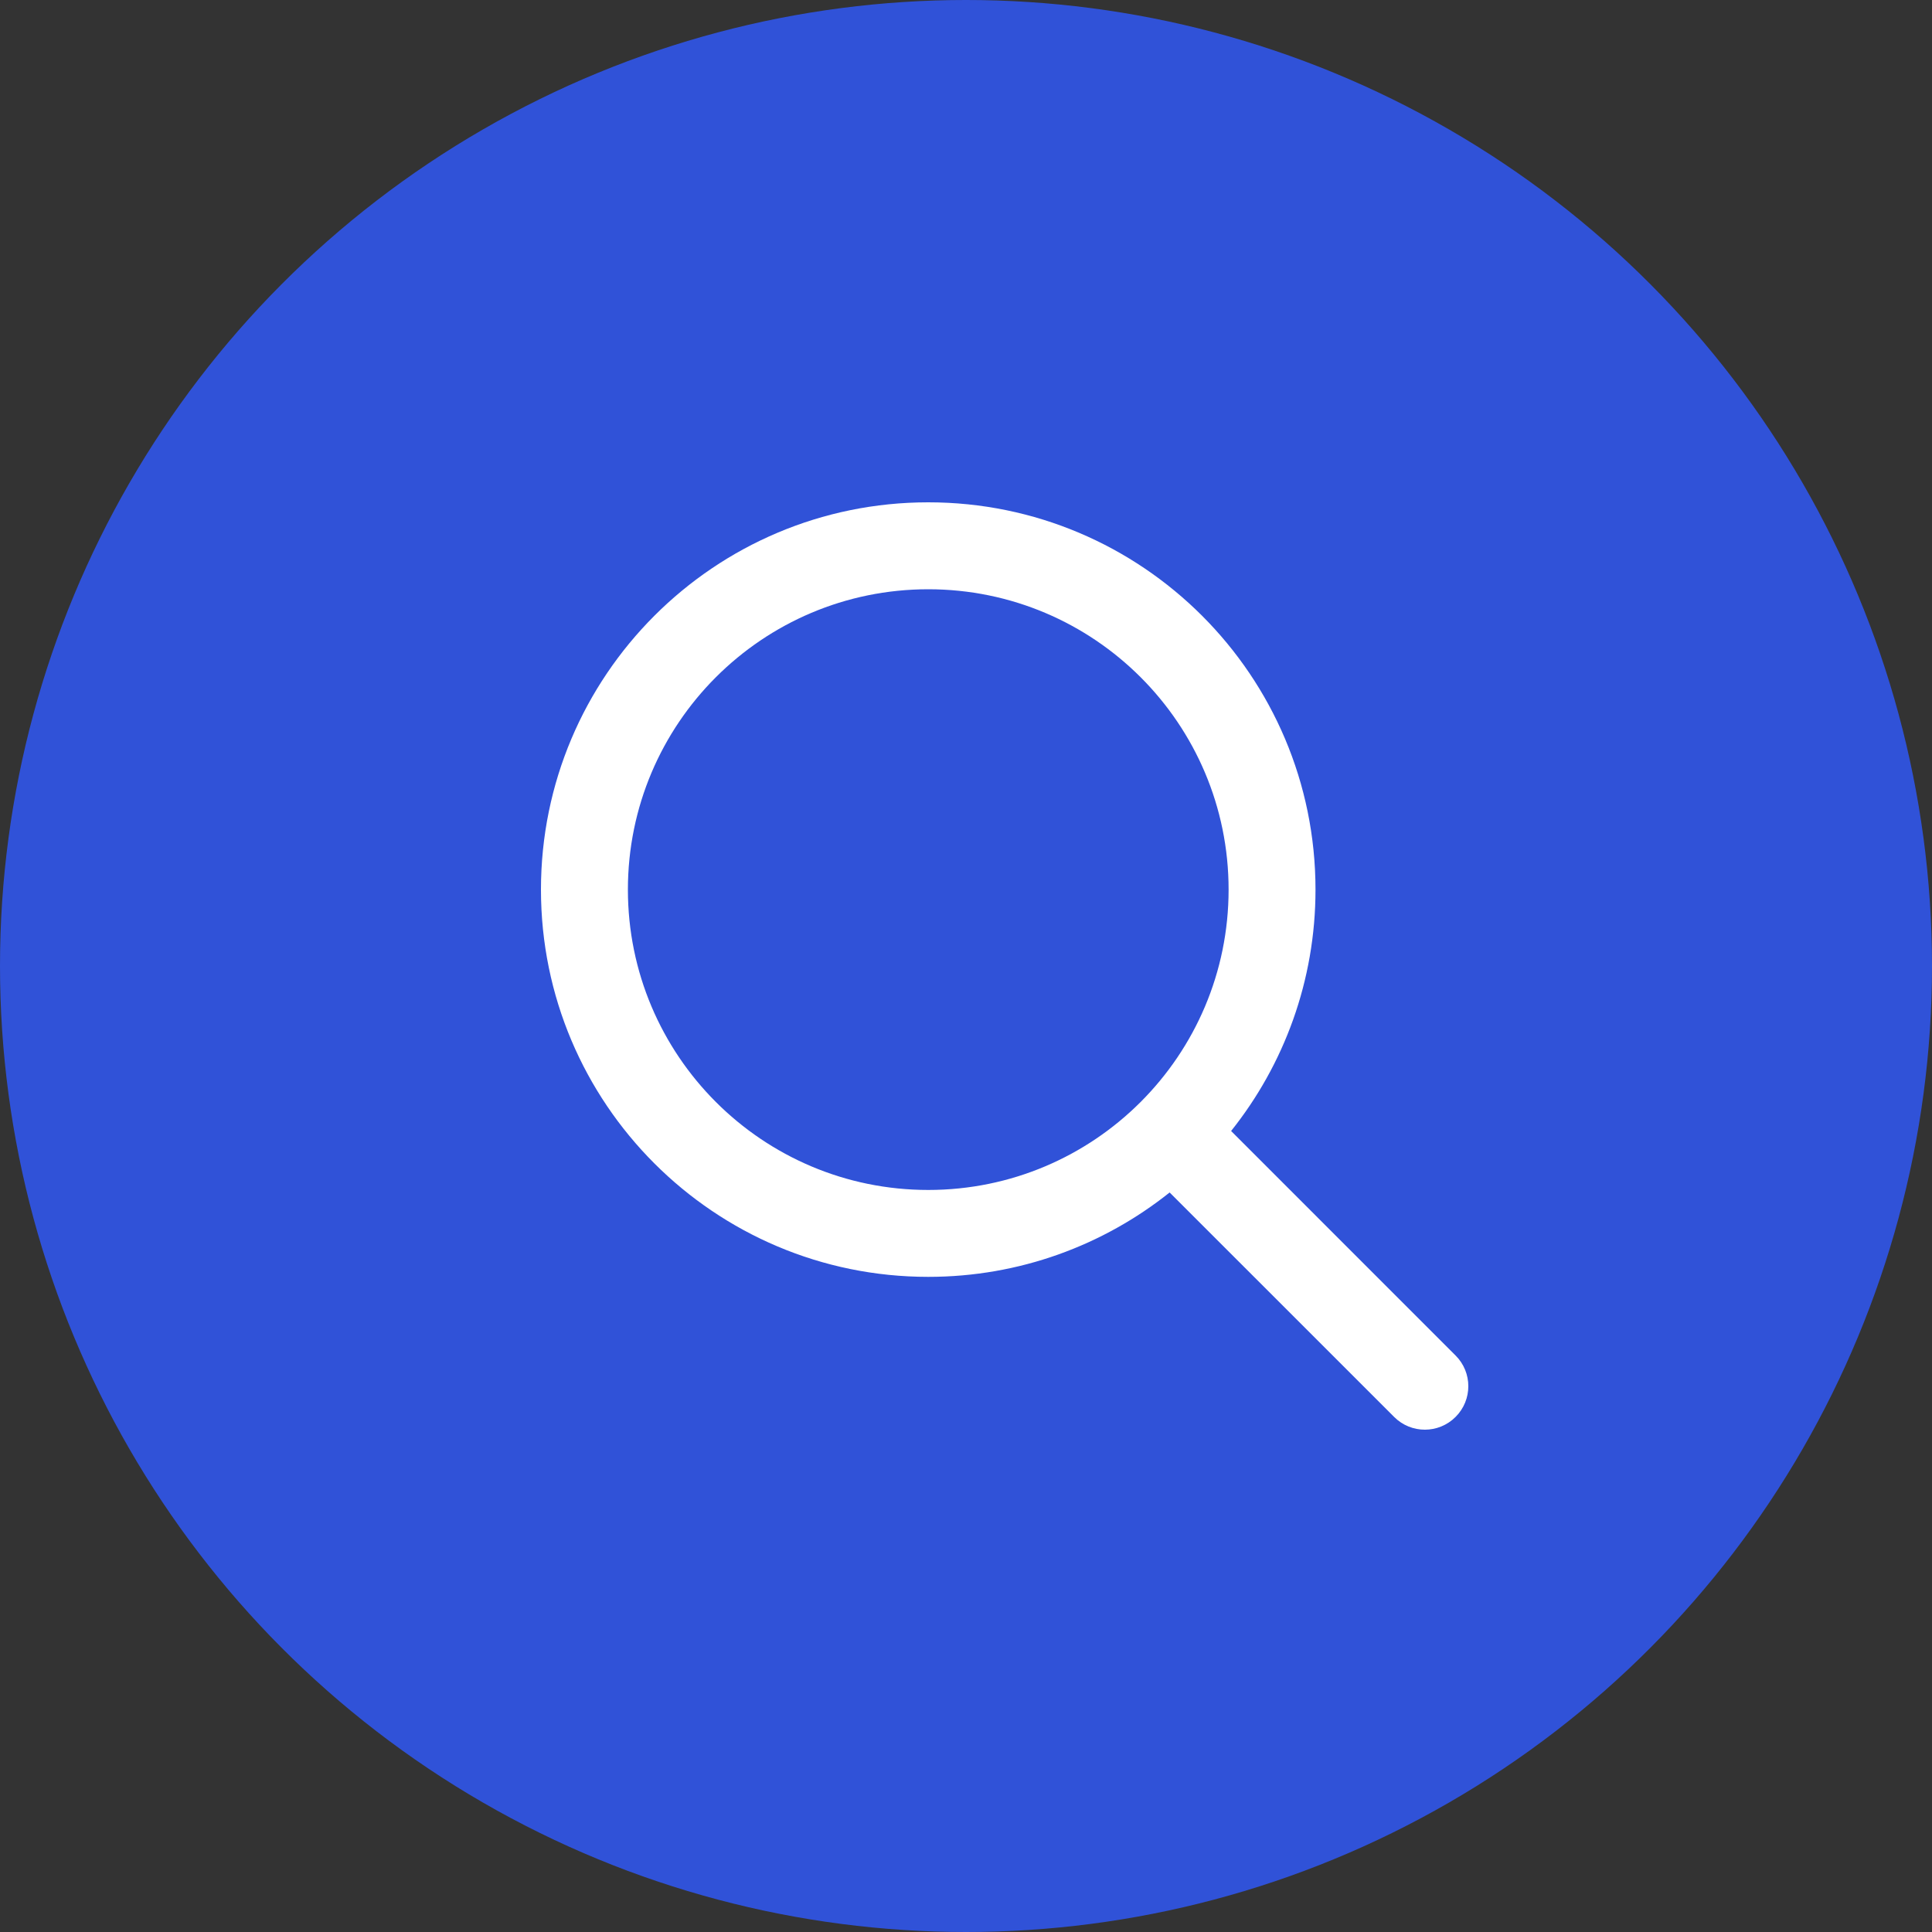<svg width="50" height="50" viewBox="0 0 50 50" fill="none" xmlns="http://www.w3.org/2000/svg">
<rect x="0" y="0" width="50" height="50" fill="#333333" stroke="none"/>
<circle cx="25" cy="25" r="25" fill="#3052D8"/>
<path fill-rule="evenodd" clip-rule="evenodd" d="M24.023 15.25C19.73 15.25 16.25 18.73 16.25 23.023C16.25 27.316 19.73 30.796 24.023 30.796C28.316 30.796 31.796 27.316 31.796 23.023C31.796 18.73 28.316 15.25 24.023 15.25ZM14 23.023C14 17.487 18.487 13 24.023 13C29.558 13 34.045 17.487 34.045 23.023C34.045 25.385 33.228 27.557 31.861 29.27L37.67 35.08C38.11 35.519 38.11 36.231 37.67 36.67C37.231 37.11 36.519 37.11 36.08 36.67L30.27 30.861C28.557 32.228 26.385 33.045 24.023 33.045C18.487 33.045 14 28.558 14 23.023Z" fill="white"/>
</svg>
